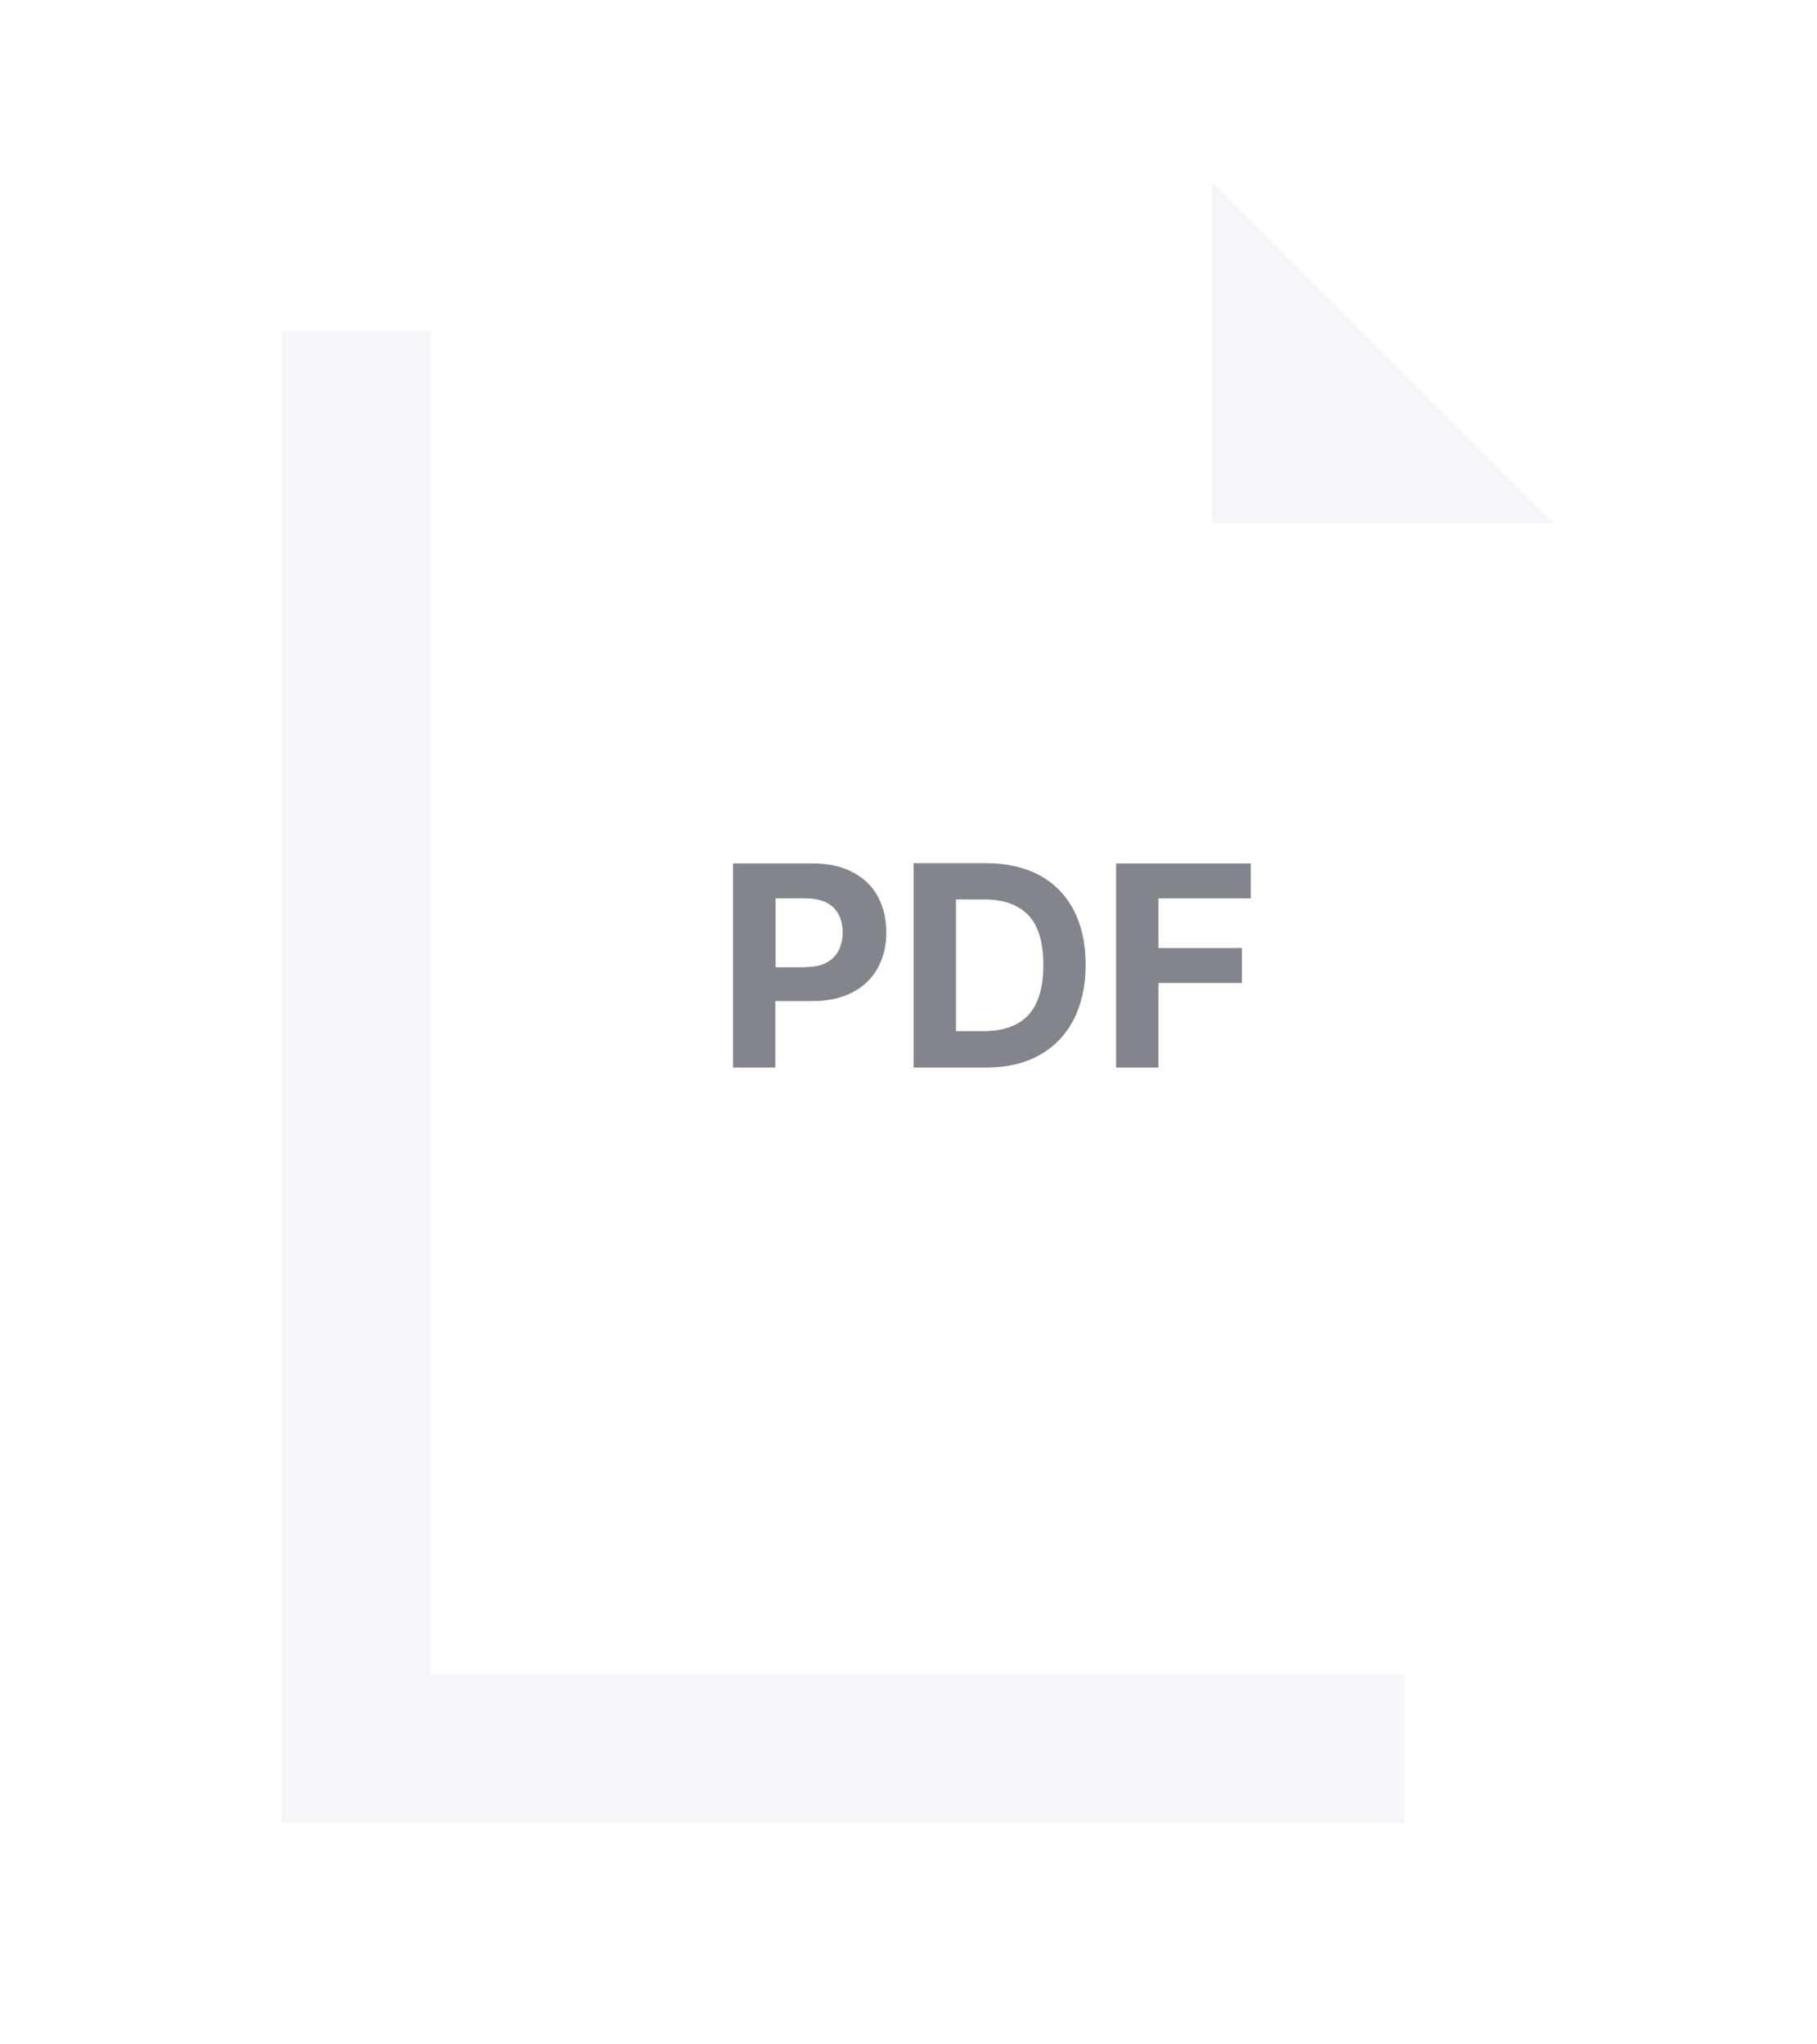 <svg width="40" height="45" viewBox="0 0 40 45" fill="none" xmlns="http://www.w3.org/2000/svg">
<g filter="url(#filter0_d_2435_61346)">
<path d="M9.487 36.846V7.281H6.203V40.13H30.92V36.846H9.487Z" fill="#F4F6FA"/>
</g>
<g filter="url(#filter1_d_2435_61346)">
<path d="M9.484 4V36.849H34.201V11.519L26.682 4H9.484Z" fill="white"/>
</g>
<path d="M34.199 11.519L26.68 4V11.519H34.199Z" fill="#F4F6FA"/>
<path d="M16.143 19.006H17.909C18.242 19.006 18.532 19.073 18.774 19.2C19.016 19.327 19.203 19.508 19.324 19.732C19.445 19.956 19.512 20.222 19.512 20.524C19.512 20.827 19.445 21.087 19.318 21.317C19.191 21.546 19.004 21.722 18.756 21.849C18.508 21.976 18.217 22.036 17.879 22.036H17.068V23.5H16.137V19L16.143 19.006ZM17.733 21.286C18.006 21.286 18.205 21.22 18.344 21.081C18.483 20.942 18.55 20.754 18.55 20.524C18.55 20.294 18.483 20.107 18.344 19.974C18.205 19.841 18 19.774 17.733 19.774H17.074V21.292H17.733V21.286Z" fill="#82868C"/>
<path d="M20.113 23.5V19H21.716C22.164 19 22.557 19.091 22.883 19.266C23.21 19.442 23.464 19.702 23.64 20.04C23.815 20.379 23.9 20.778 23.9 21.238C23.9 21.698 23.809 22.109 23.633 22.448C23.458 22.786 23.204 23.046 22.877 23.228C22.551 23.409 22.158 23.5 21.698 23.5H20.113ZM21.662 22.696C22.097 22.696 22.424 22.575 22.642 22.339C22.859 22.103 22.968 21.734 22.968 21.238C22.968 20.742 22.859 20.379 22.642 20.149C22.424 19.919 22.103 19.798 21.668 19.798H21.045V22.696H21.662Z" fill="#82868C"/>
<path d="M24.57 19.006H27.534V19.774H25.502V20.869H27.34V21.637H25.502V23.5H24.57V19V19.006Z" fill="#82868C"/>
<defs>
<filter id="filter0_d_2435_61346" x="2.203" y="3.281" width="32.719" height="40.852" filterUnits="userSpaceOnUse" color-interpolation-filters="sRGB">
<feFlood flood-opacity="0" result="BackgroundImageFix"/>
<feColorMatrix in="SourceAlpha" type="matrix" values="0 0 0 0 0 0 0 0 0 0 0 0 0 0 0 0 0 0 127 0" result="hardAlpha"/>
<feOffset/>
<feGaussianBlur stdDeviation="2"/>
<feComposite in2="hardAlpha" operator="out"/>
<feColorMatrix type="matrix" values="0 0 0 0 0 0 0 0 0 0 0 0 0 0 0 0 0 0 0.1 0"/>
<feBlend mode="normal" in2="BackgroundImageFix" result="effect1_dropShadow_2435_61346"/>
<feBlend mode="normal" in="SourceGraphic" in2="effect1_dropShadow_2435_61346" result="shape"/>
</filter>
<filter id="filter1_d_2435_61346" x="5.484" y="0" width="32.719" height="40.852" filterUnits="userSpaceOnUse" color-interpolation-filters="sRGB">
<feFlood flood-opacity="0" result="BackgroundImageFix"/>
<feColorMatrix in="SourceAlpha" type="matrix" values="0 0 0 0 0 0 0 0 0 0 0 0 0 0 0 0 0 0 127 0" result="hardAlpha"/>
<feOffset/>
<feGaussianBlur stdDeviation="2"/>
<feComposite in2="hardAlpha" operator="out"/>
<feColorMatrix type="matrix" values="0 0 0 0 0 0 0 0 0 0 0 0 0 0 0 0 0 0 0.1 0"/>
<feBlend mode="normal" in2="BackgroundImageFix" result="effect1_dropShadow_2435_61346"/>
<feBlend mode="normal" in="SourceGraphic" in2="effect1_dropShadow_2435_61346" result="shape"/>
</filter>
</defs>
</svg>
